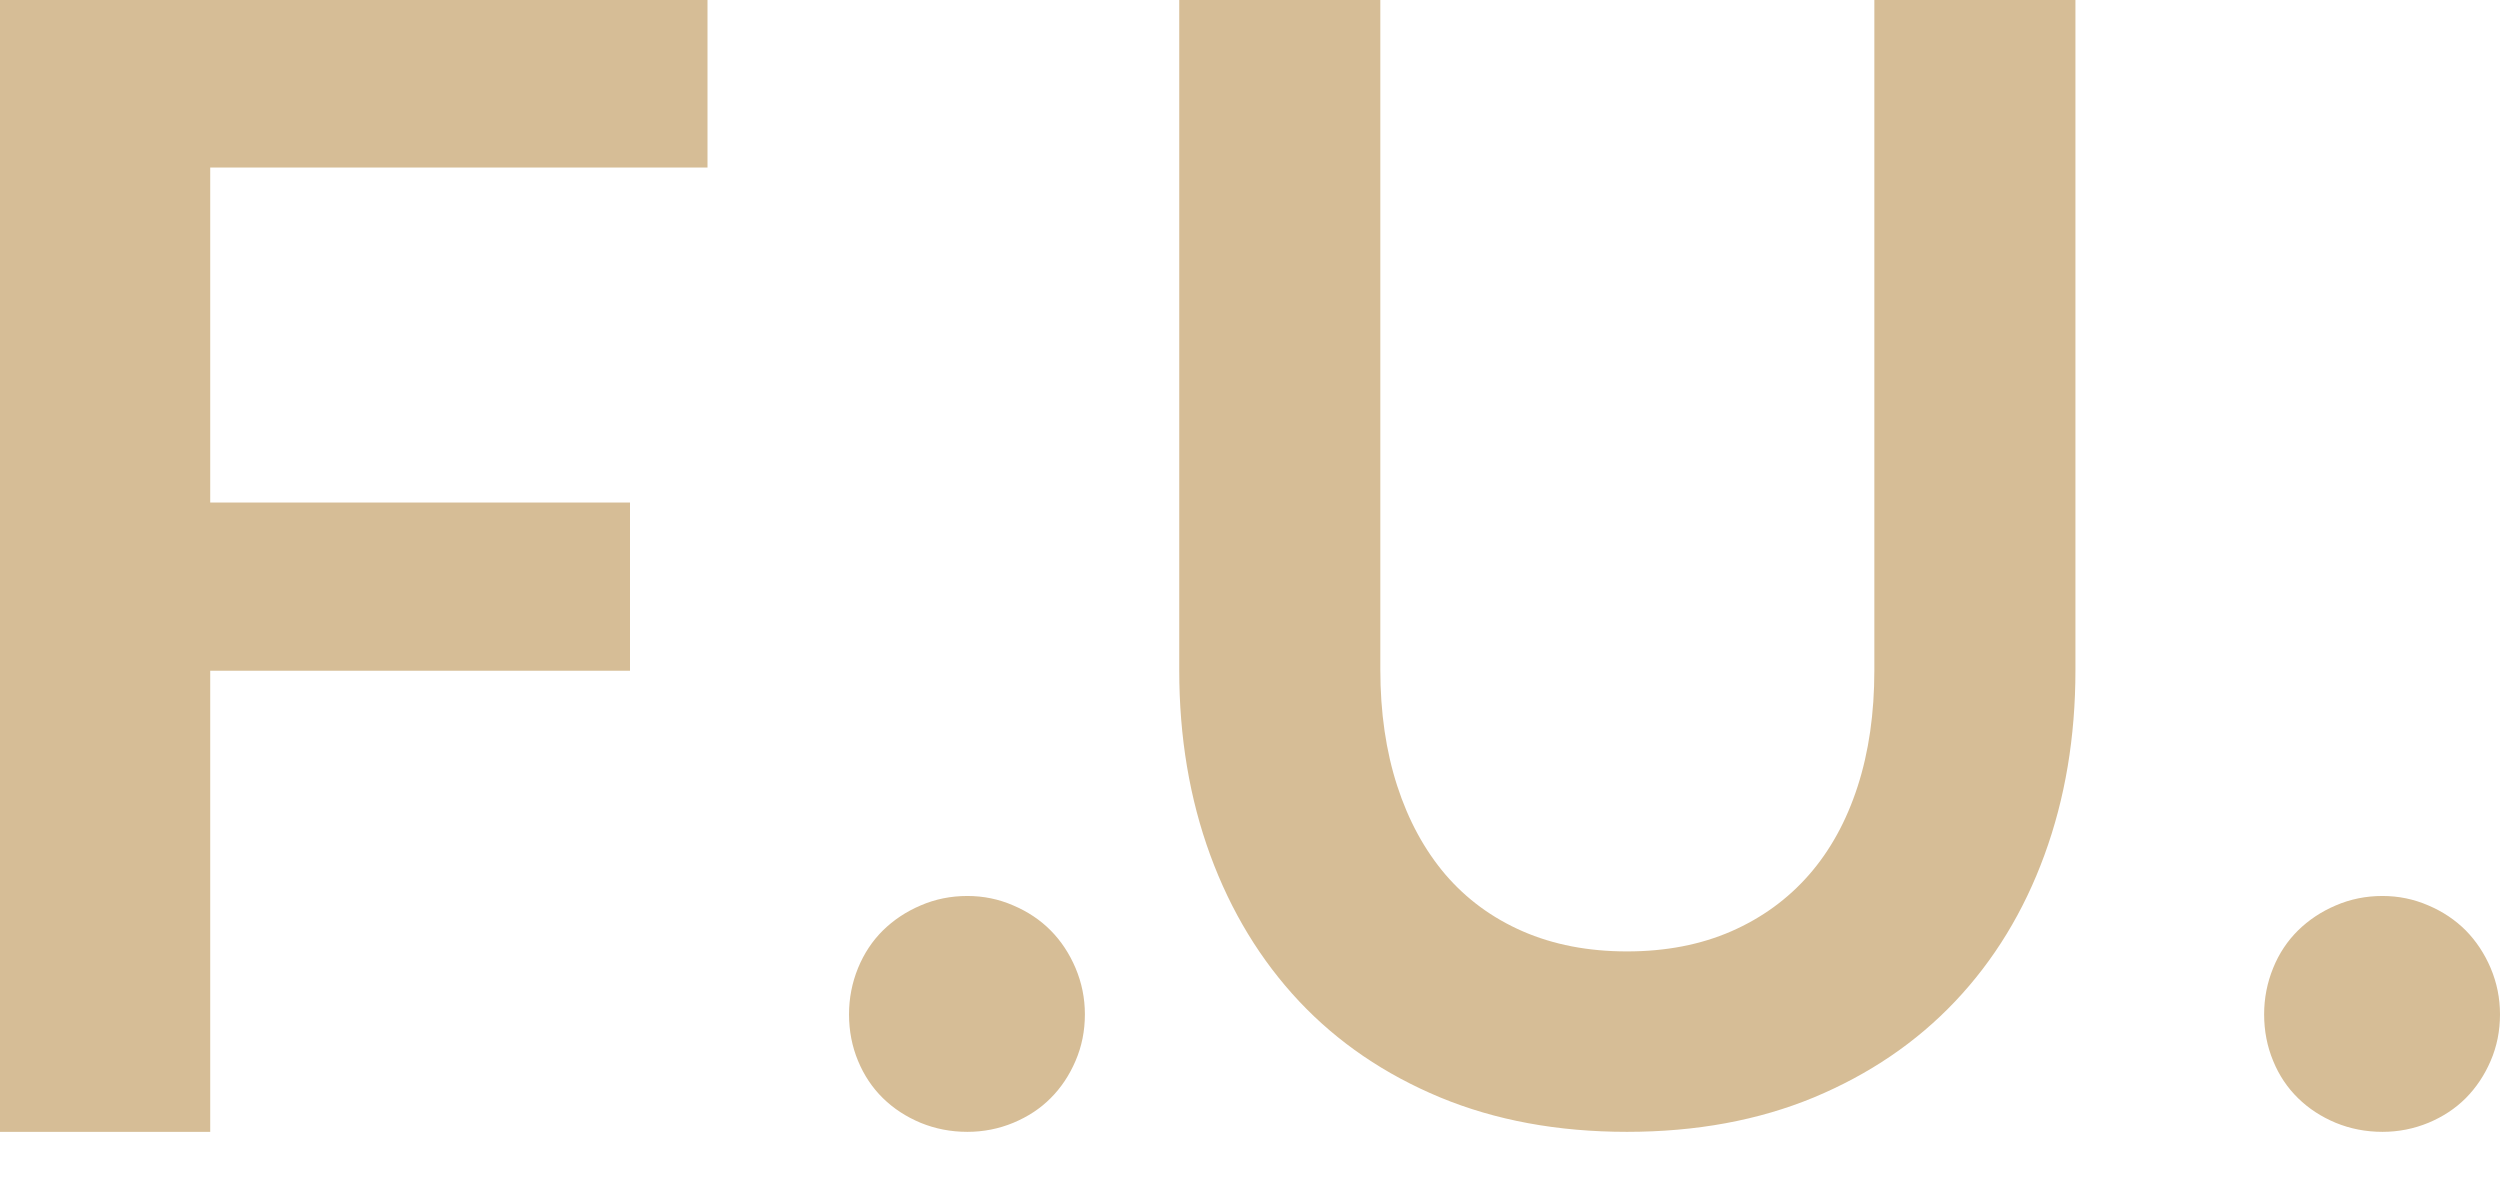<svg width="23" height="11" viewBox="0 0 23 11" fill="none" xmlns="http://www.w3.org/2000/svg">
<path fill-rule="evenodd" clip-rule="evenodd" d="M6.509 1.541V0H0V10.413H1.934V6.171H5.796V4.623H1.934V1.541H6.509ZM7.894 8.906C7.839 9.041 7.811 9.183 7.811 9.332C7.811 9.485 7.839 9.628 7.894 9.76C7.949 9.893 8.025 10.007 8.123 10.103C8.221 10.199 8.336 10.274 8.47 10.33C8.604 10.385 8.747 10.413 8.9 10.413C9.048 10.413 9.189 10.385 9.322 10.33C9.456 10.274 9.571 10.199 9.666 10.103C9.762 10.007 9.838 9.893 9.895 9.76C9.952 9.628 9.981 9.485 9.981 9.332C9.981 9.183 9.952 9.041 9.895 8.906C9.838 8.772 9.762 8.657 9.666 8.56C9.571 8.464 9.456 8.387 9.322 8.33C9.189 8.272 9.048 8.243 8.9 8.243C8.747 8.243 8.604 8.272 8.47 8.33C8.336 8.387 8.221 8.464 8.123 8.56C8.025 8.657 7.949 8.772 7.894 8.906ZM14.968 8.753C15.326 8.753 15.646 8.691 15.928 8.568C16.209 8.445 16.448 8.271 16.643 8.048C16.838 7.825 16.987 7.554 17.09 7.236C17.193 6.918 17.244 6.562 17.244 6.168V0H19.094V6.168C19.094 6.78 18.999 7.347 18.809 7.866C18.619 8.386 18.345 8.835 17.987 9.213C17.63 9.59 17.196 9.884 16.688 10.096C16.179 10.307 15.605 10.413 14.968 10.413C14.331 10.413 13.758 10.307 13.249 10.096C12.74 9.884 12.308 9.59 11.953 9.213C11.598 8.835 11.325 8.386 11.134 7.866C10.944 7.347 10.849 6.78 10.849 6.168V0H12.699V6.161C12.699 6.555 12.751 6.911 12.854 7.229C12.957 7.547 13.105 7.819 13.297 8.045C13.49 8.27 13.727 8.445 14.009 8.568C14.291 8.691 14.611 8.753 14.968 8.753ZM20.913 8.906C20.858 9.041 20.83 9.183 20.83 9.332C20.83 9.485 20.858 9.628 20.913 9.76C20.967 9.893 21.044 10.007 21.142 10.103C21.24 10.199 21.355 10.274 21.489 10.33C21.623 10.385 21.766 10.413 21.919 10.413C22.067 10.413 22.207 10.385 22.341 10.33C22.475 10.274 22.589 10.199 22.685 10.103C22.78 10.007 22.857 9.893 22.914 9.76C22.971 9.628 23 9.485 23 9.332C23 9.183 22.971 9.041 22.914 8.906C22.857 8.772 22.78 8.657 22.685 8.56C22.589 8.464 22.475 8.387 22.341 8.33C22.207 8.272 22.067 8.243 21.919 8.243C21.766 8.243 21.623 8.272 21.489 8.33C21.355 8.387 21.24 8.464 21.142 8.56C21.044 8.657 20.967 8.772 20.913 8.906Z" fill="#D6BD96"/>
</svg>

